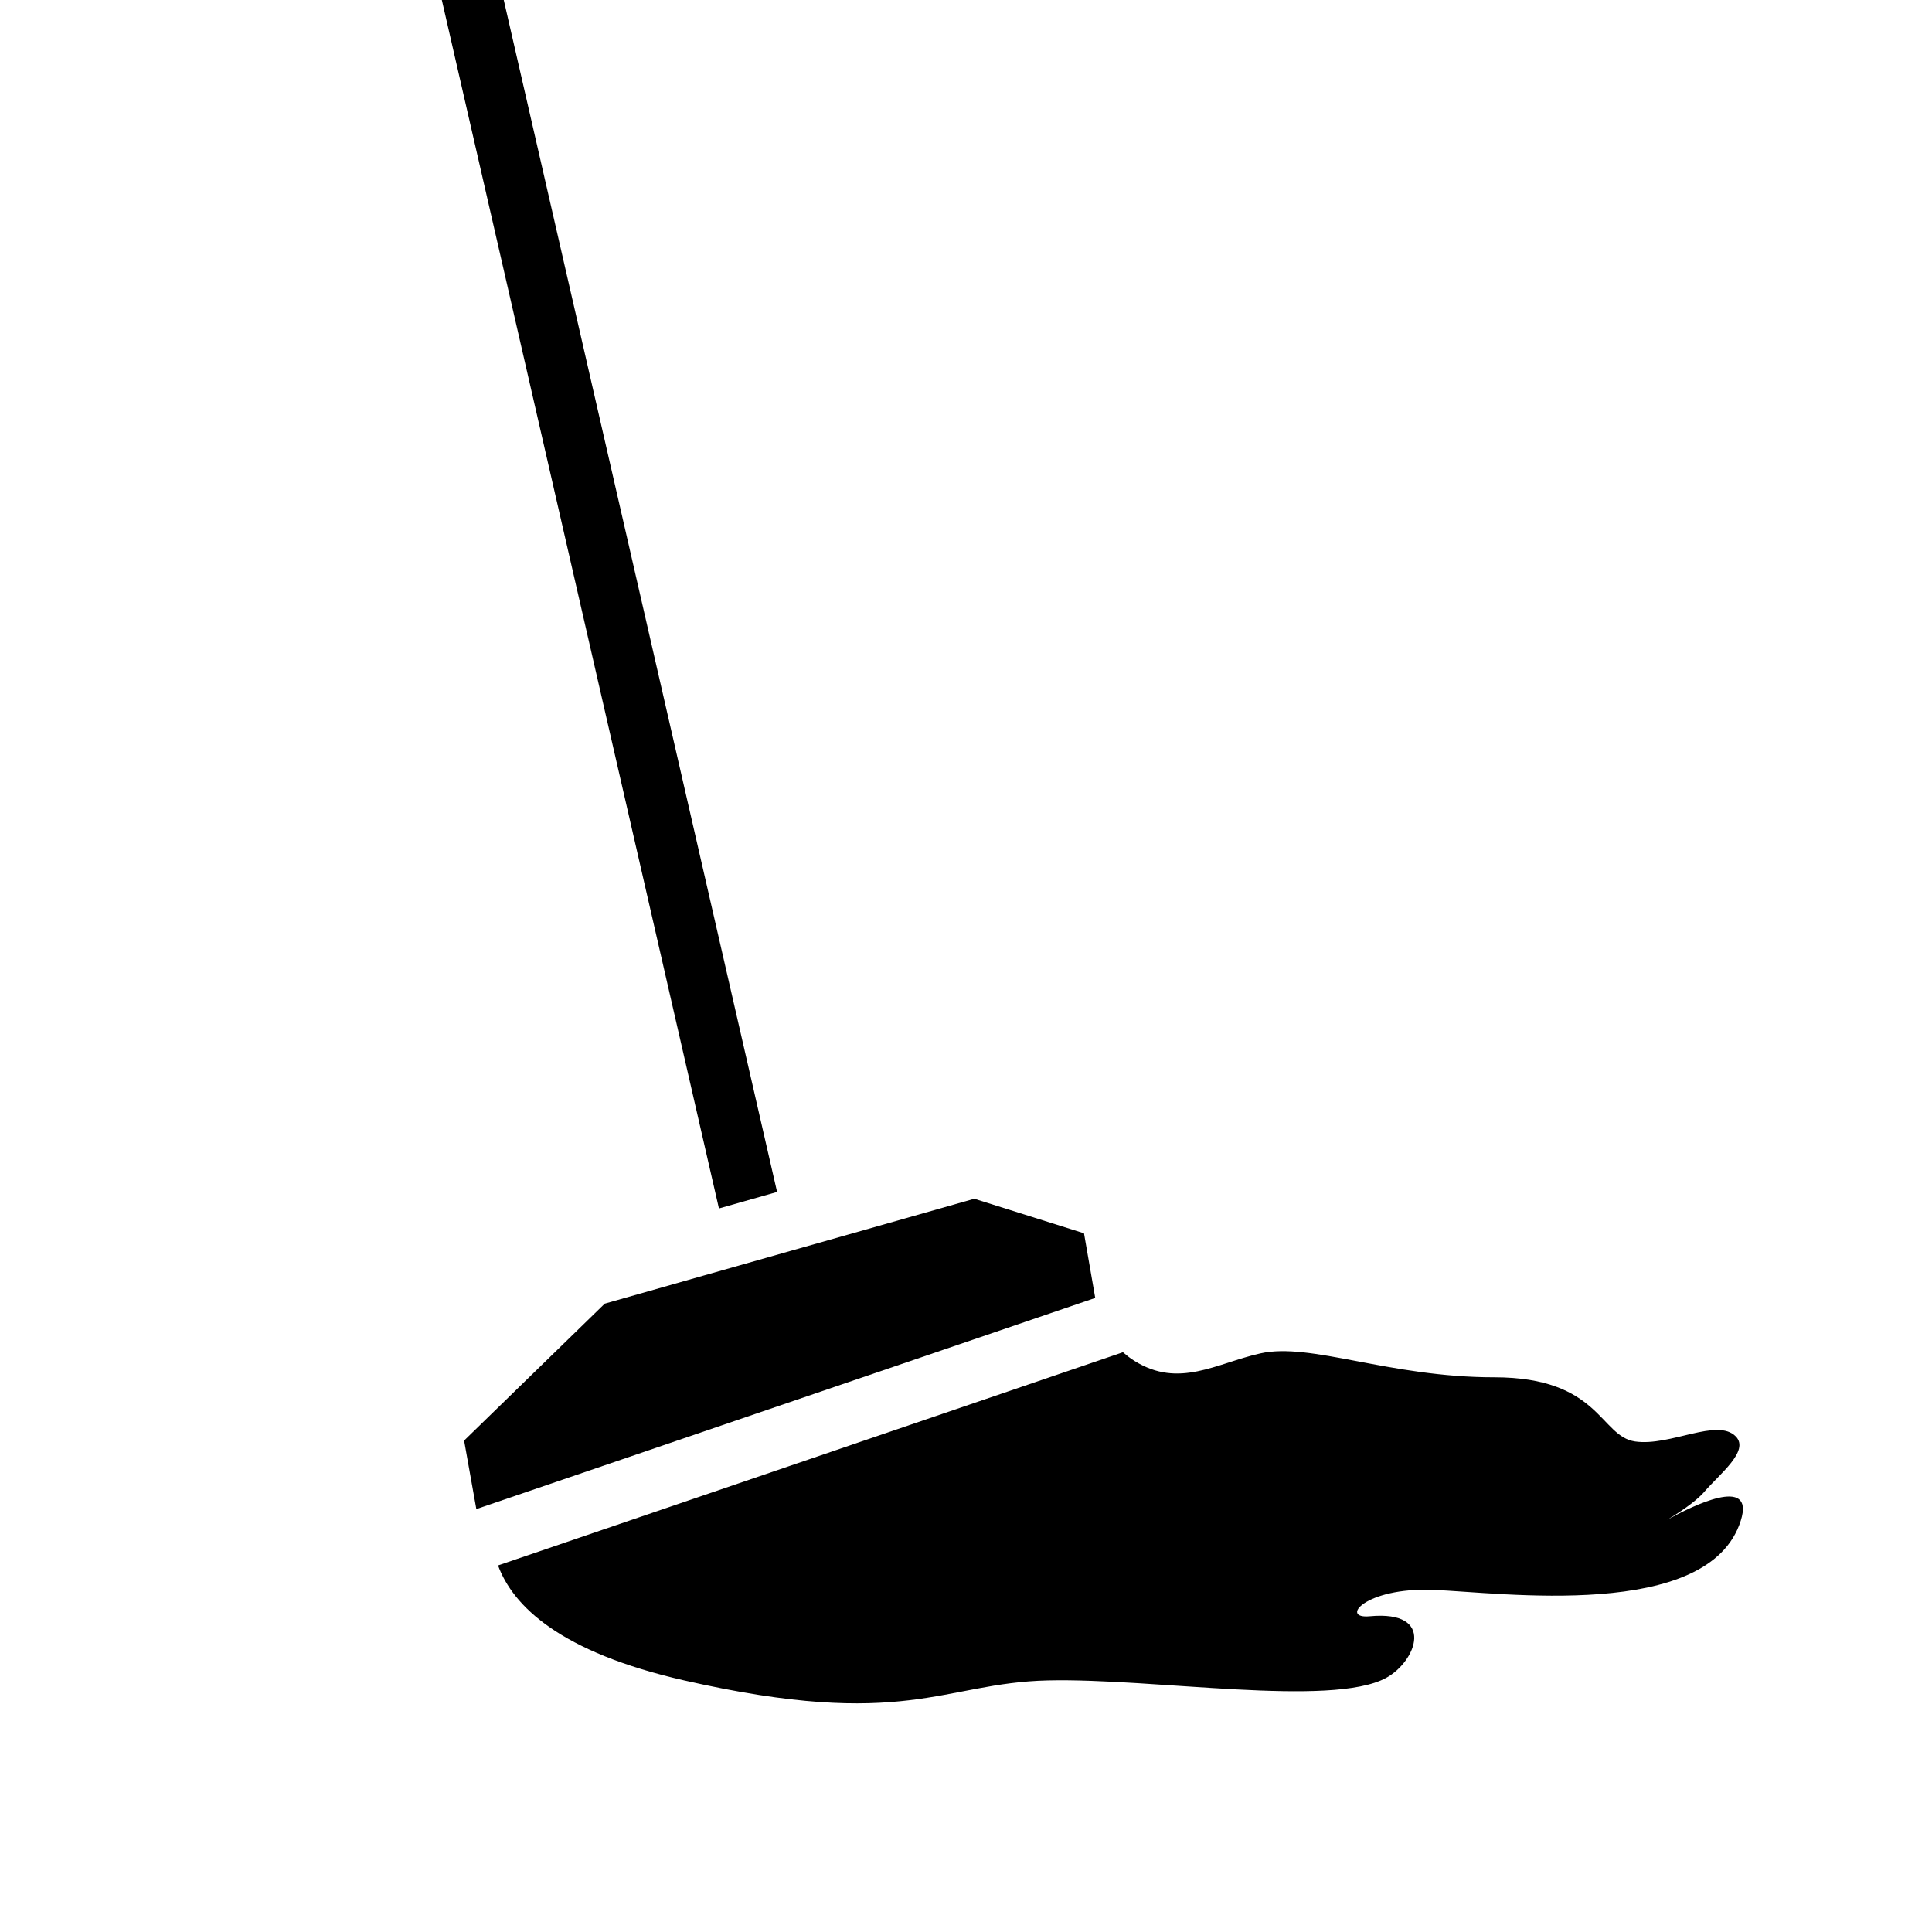 <?xml version="1.0" encoding="iso-8859-1"?>
<!-- Generator: Adobe Illustrator 17.1.0, SVG Export Plug-In . SVG Version: 6.00 Build 0)  -->
<!DOCTYPE svg PUBLIC "-//W3C//DTD SVG 1.1//EN" "http://www.w3.org/Graphics/SVG/1.1/DTD/svg11.dtd">
<svg version="1.1" id="Layer_1" xmlns="http://www.w3.org/2000/svg" xmlns:xlink="http://www.w3.org/1999/xlink" x="0px" y="0px"
	 viewBox="0 0 64 64" style="enable-background:new 0 0 64 64;" xml:space="preserve">
<g>
	<path d="M55.25,50.333c-0.014,0.008-0.015,0.009-0.028,0.016c0.309-0.184,0.939-0.585,1.236-0.932
		c0.5-0.583,1.51-1.356,1.042-1.833c-0.613-0.625-2.167,0.333-3.333,0.167C53,47.583,53,45.625,49.5,45.625s-6.083-1.167-7.75-0.792
		c-1.466,0.33-2.695,1.167-4.167,0.25c-0.152-0.094-0.271-0.191-0.384-0.288l-20.701,7.062c0.495,1.341,2.042,2.871,6.168,3.809
		c7.333,1.667,8.542,0.083,12.042,0c3.5-0.083,9.388,0.903,11.208-0.083c1-0.542,1.667-2.25-0.542-2.042
		c-0.999,0.094-0.167-0.958,2.083-0.875c2.25,0.083,9.152,1.05,10.208-2.292C58.154,48.833,56,49.917,55.25,50.333z"/>
	<polygon points="25.742,39.485 16.245,-1.93 14.296,-1.483 23.816,40.032 	"/>
	<polygon points="36.281,42.996 35.909,40.854 32.275,39.71 28.117,40.891 27.153,41.164 26.19,41.437 24.263,41.984 23.3,42.257 
		22.337,42.531 20.033,43.185 15.374,47.721 15.779,49.99 16.43,49.768 31.255,44.711 	"/>
</g>
</svg>
